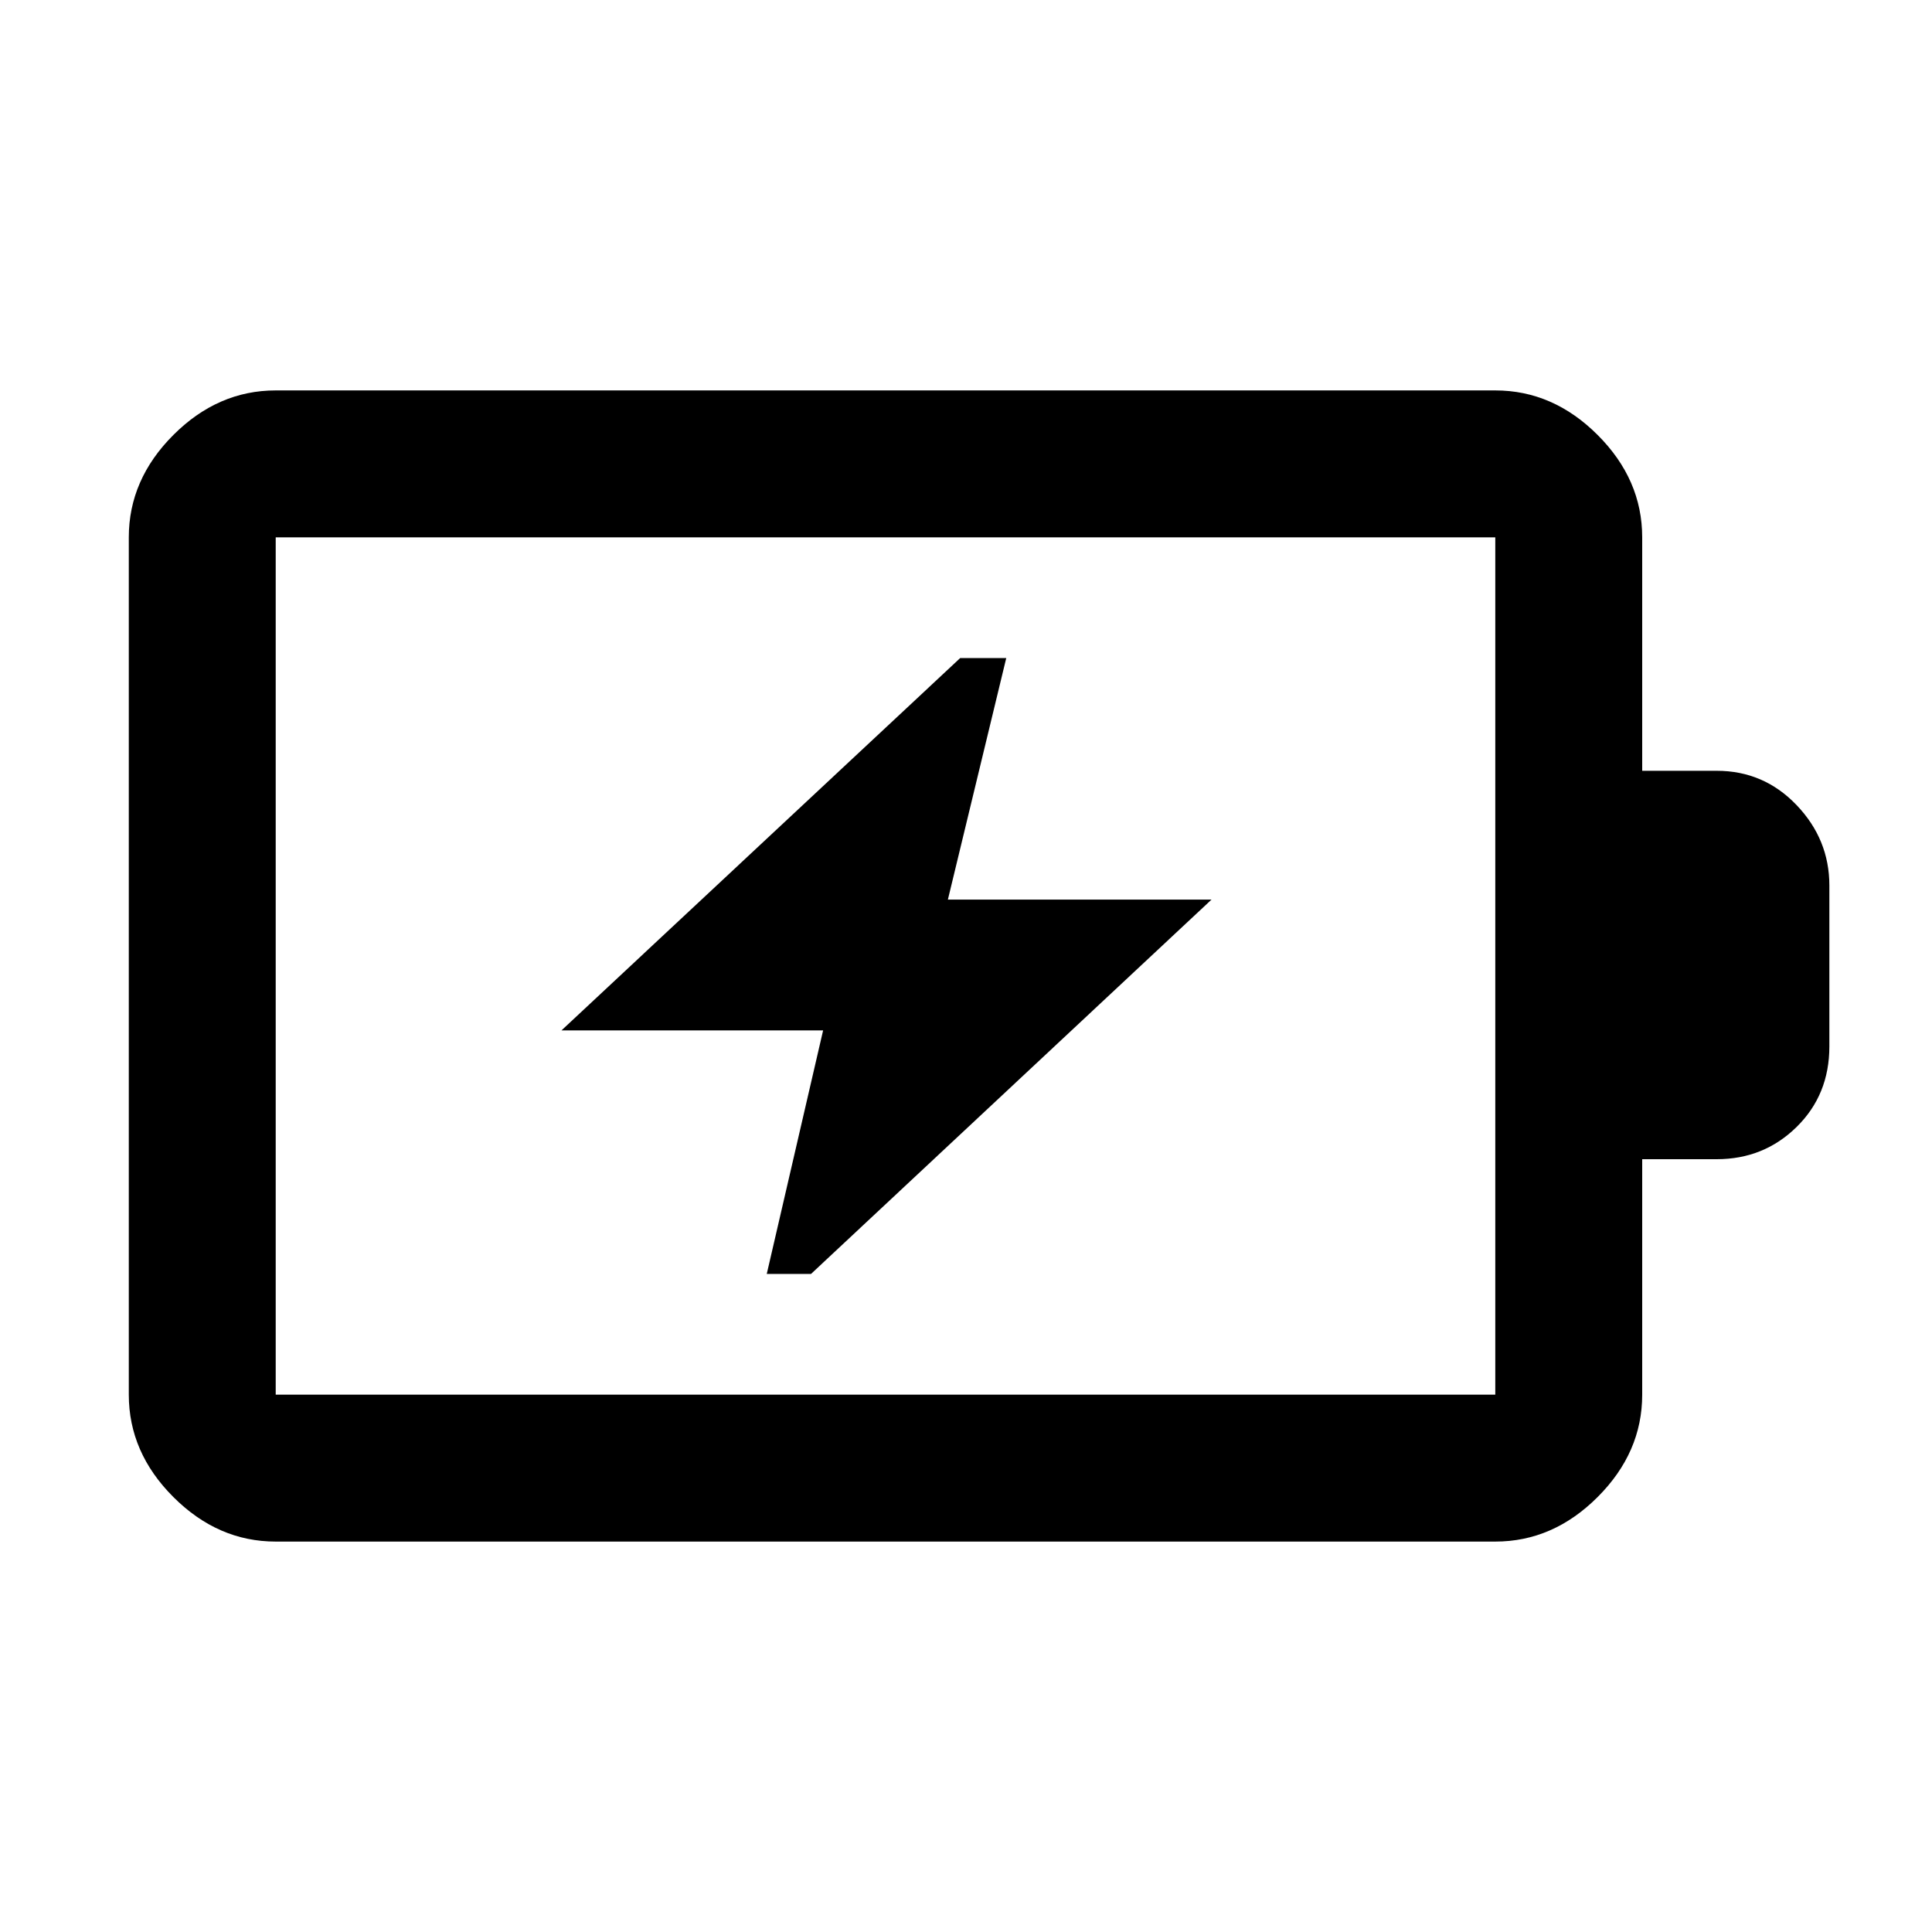 <svg xmlns="http://www.w3.org/2000/svg" height="48" viewBox="0 -960 960 960" width="48"><path d="M381-327h22l199-186H471l29-120h-22.9L279-448h130l-28 121Zm-244 60h606v-426H137v426Zm0 73q-28.72 0-50.86-22.14Q64-238.27 64-267v-426q0-28.72 22.14-50.86T137-766h606q28.72 0 50.86 22.14T816-693v116h37q23.42 0 39.71 17.04T909-520v80q0 24-16.29 40T853-384h-37v117q0 28.73-22.14 50.86Q771.72-194 743-194H137Zm0-73v-426 426Z"/></svg>